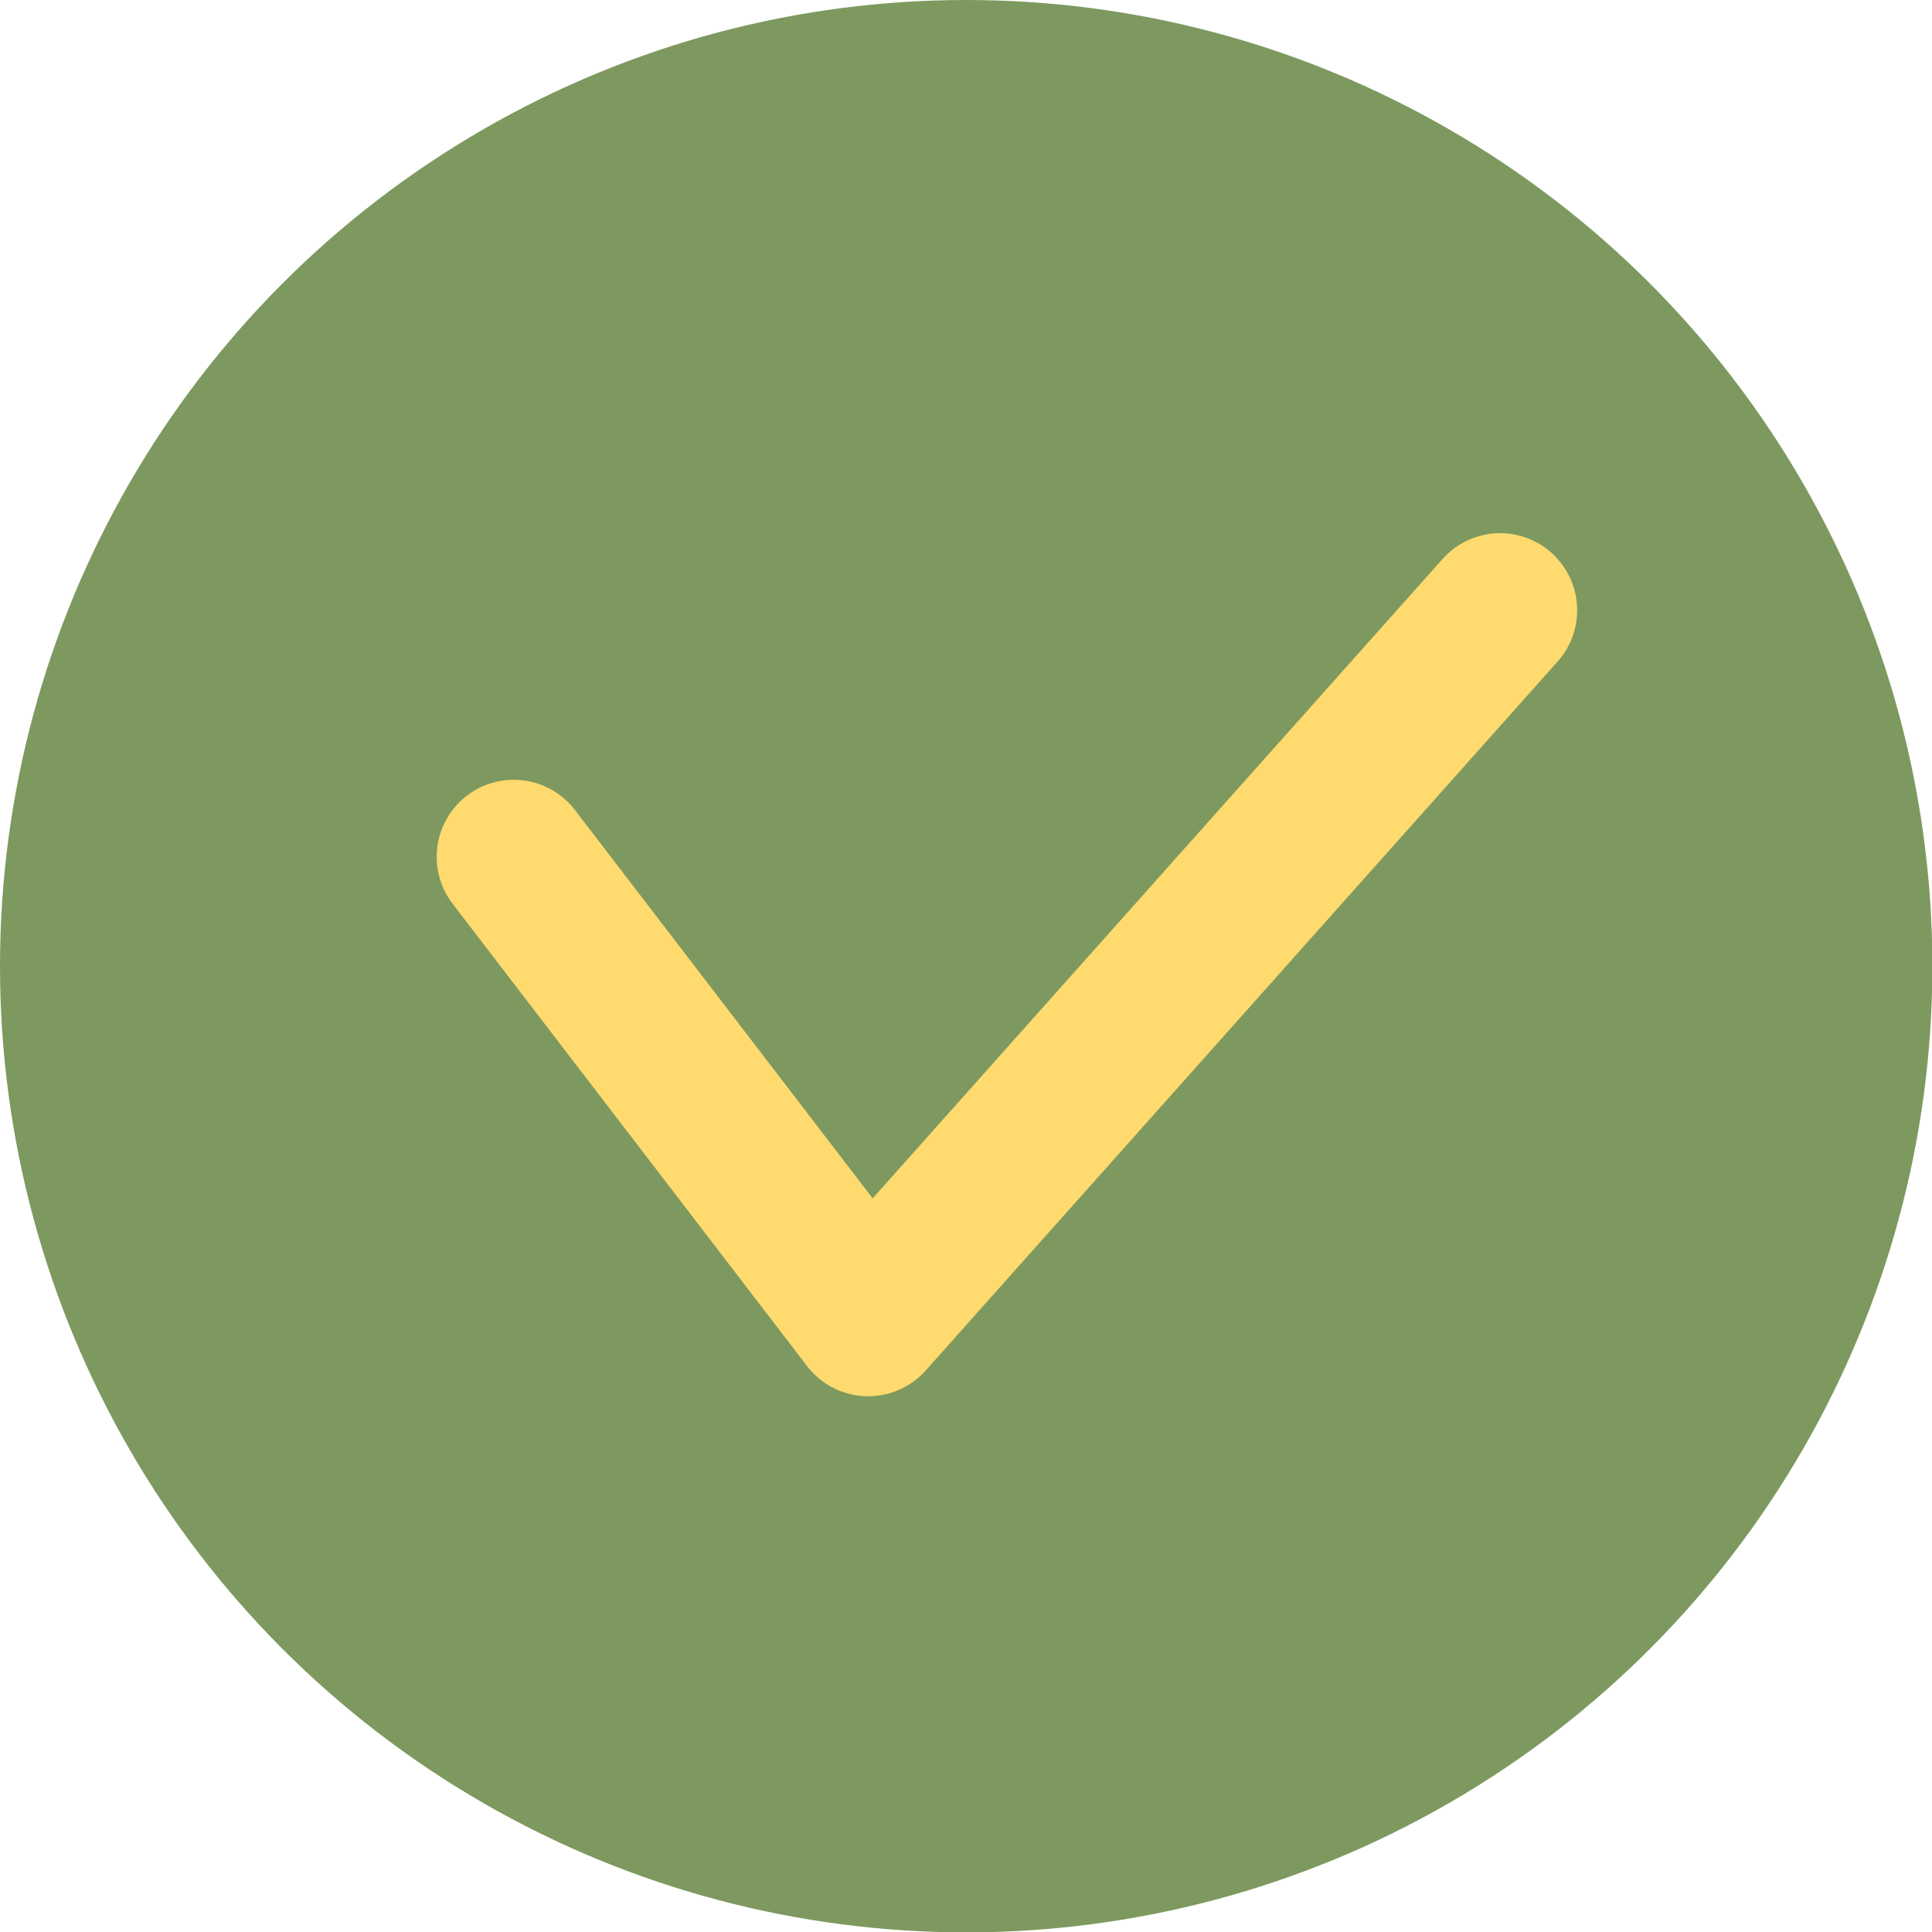 <svg xmlns="http://www.w3.org/2000/svg" viewBox="0 0 52.65 52.65"><defs><style>.cls-1{fill:#7d995f;}.cls-2{fill:none;stroke:#ffda6f;stroke-linecap:round;stroke-linejoin:round;stroke-width:4.2px;}</style></defs><title>answer-clicked</title><g id="Layer_2" data-name="Layer 2"><g id="Icon"><circle class="cls-1" cx="26.33" cy="26.33" r="26.33"/><polyline class="cls-2" points="14 23.35 23.66 35.95 40.88 16.63"/></g></g></svg>